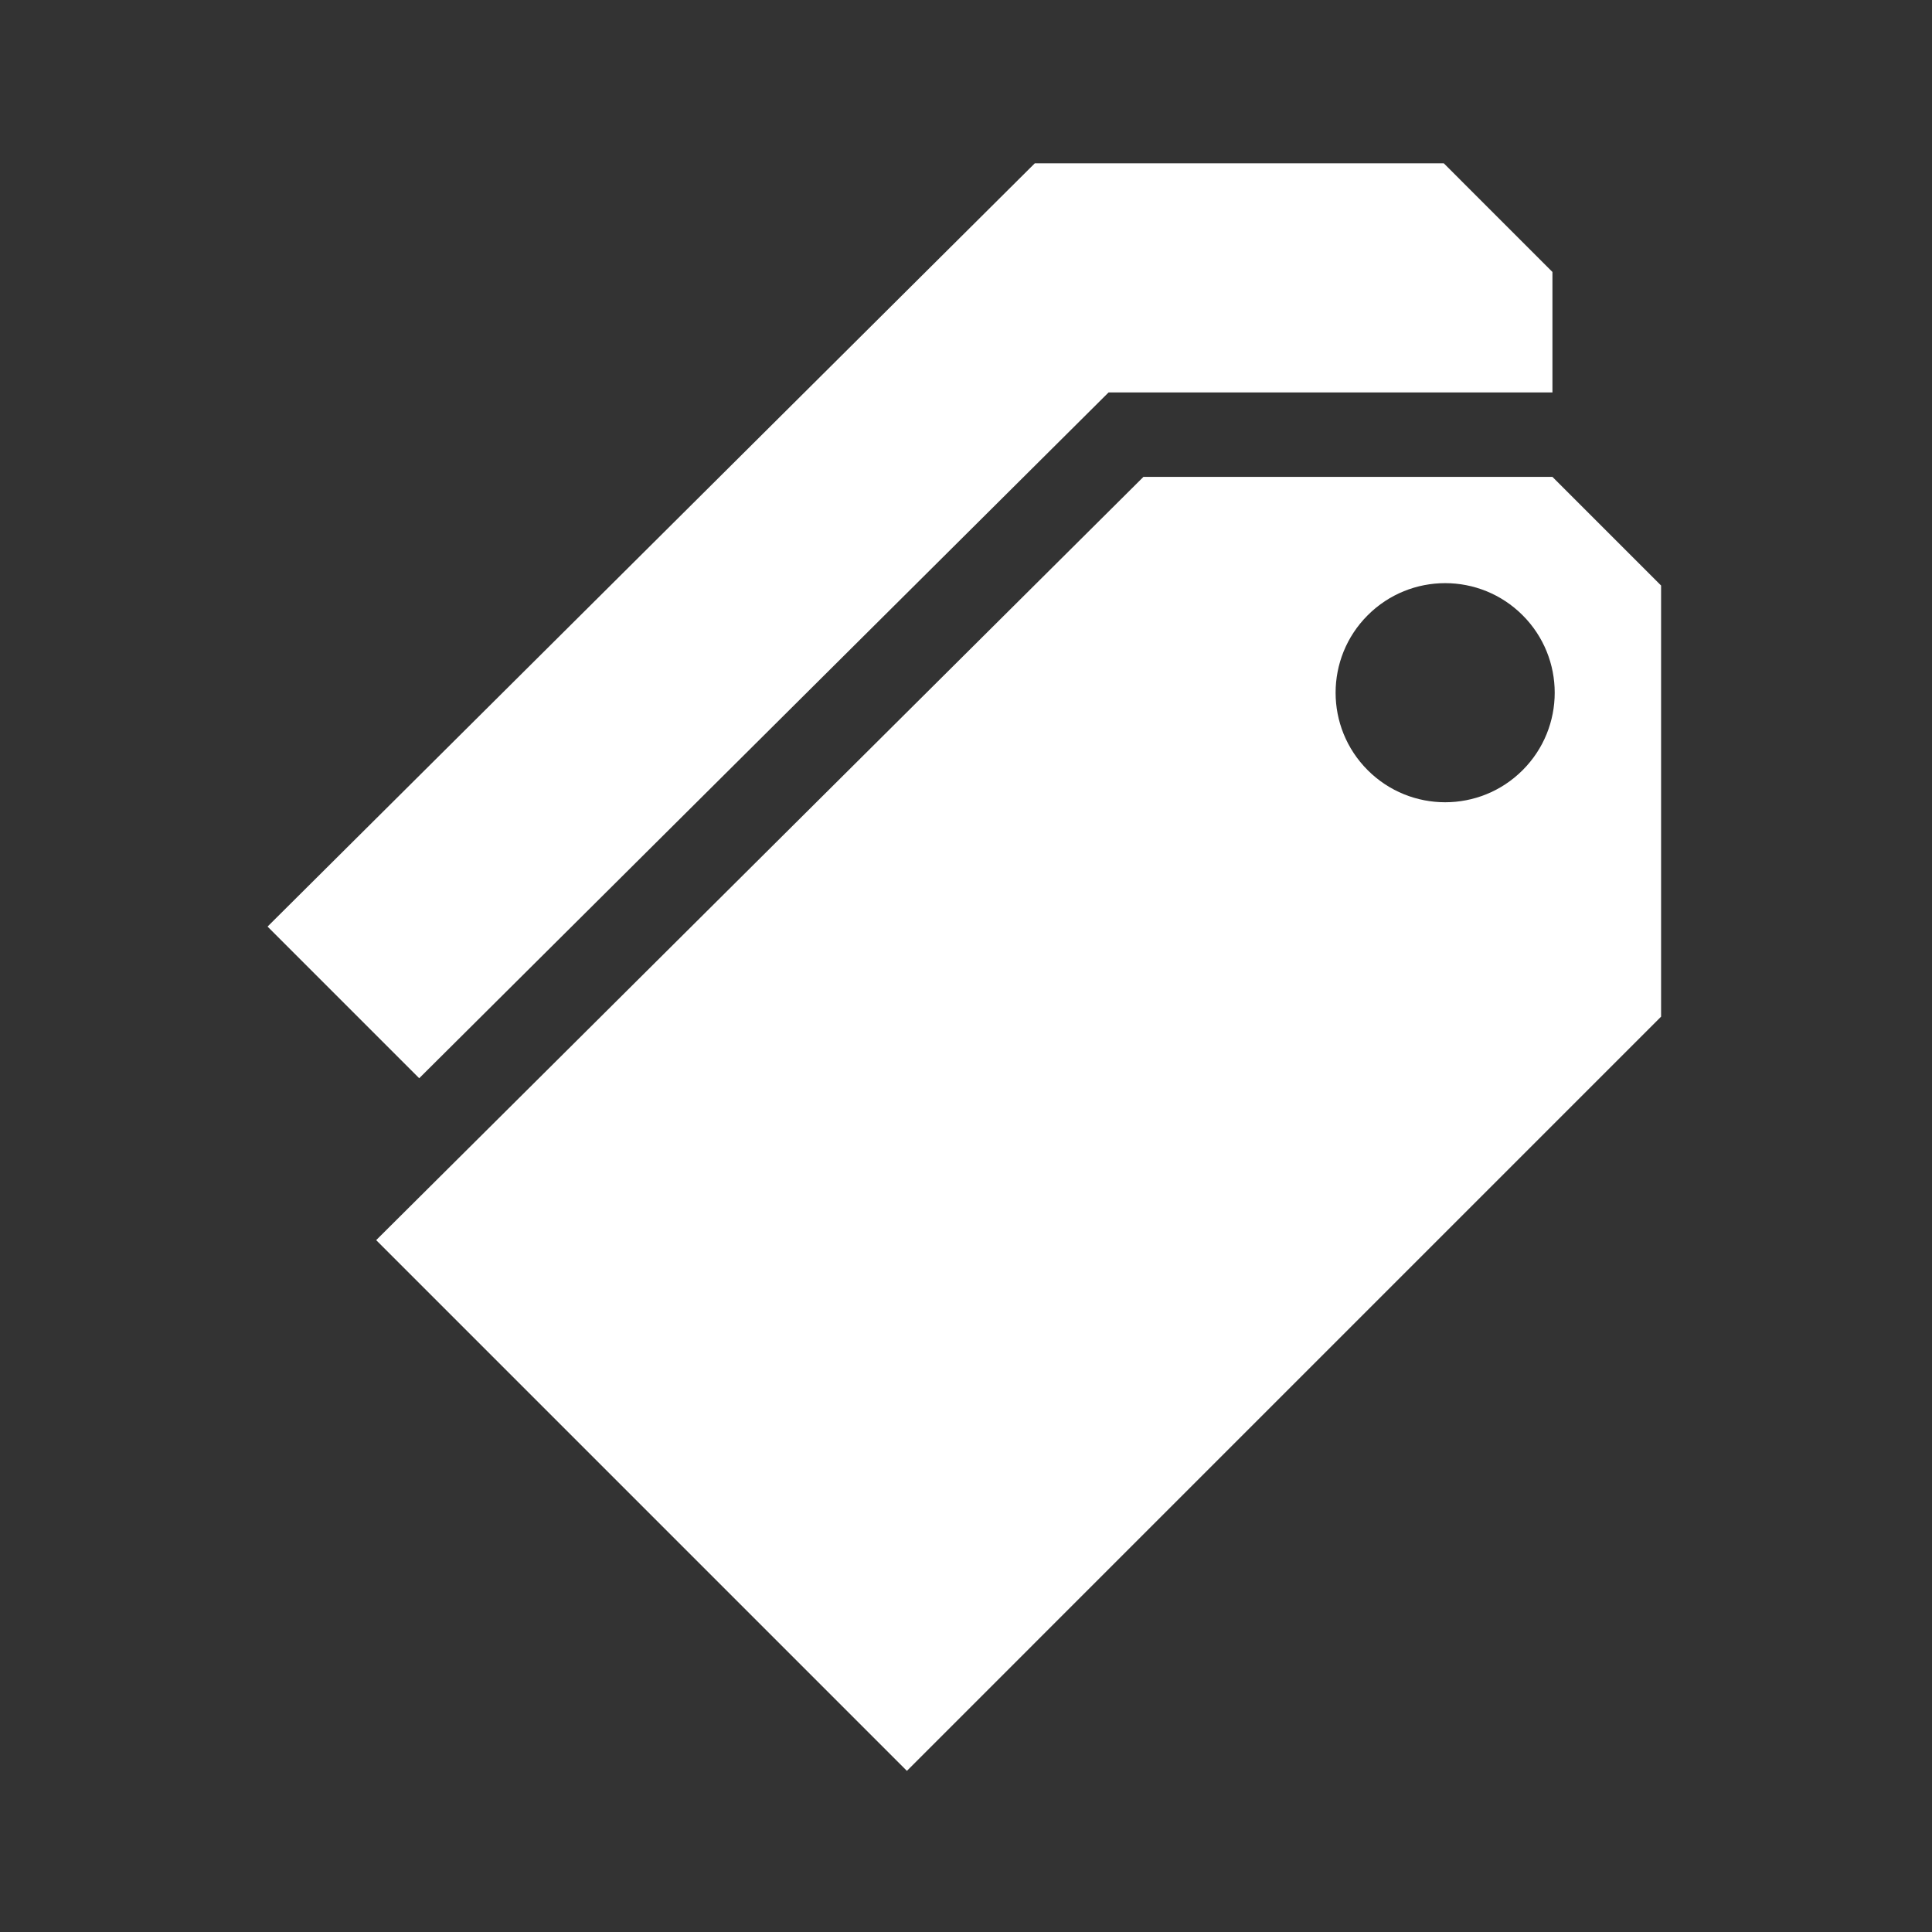 <svg xmlns="http://www.w3.org/2000/svg" xmlns:svg="http://www.w3.org/2000/svg" height="640" id="svg2" version="1.1" width="640" xml:space="preserve"><rect width="100%" height="100%" fill="#333333" stroke="none"/><defs id="defs6"><clipPath id="clipPath22"><path d="M 0,512 512,512 512,0 0,0 0,512 z" id="path24"></path></clipPath></defs><g id="g12" transform="matrix(1.25,0,0,-1.25,0,640)"><g id="g14" transform="translate(287.236,401.485)"><path d="m 0,0 6.549,6.518 117.629,0 0,31.92 -28.793,28.796 -108.393,-0.005 -203.325,-202.268 40.187,-40.19 L 0,0 z" id="path16" style="fill:#ffffff;fill-opacity:1;fill-rule:nonzero;stroke:none"></path></g><g id="g18"><g clip-path="url(#clipPath22)" id="g20"><g id="g26" transform="translate(403.511,307.896)"><path d="m 0,0 c -11.336,-11.338 -29.72,-11.338 -41.058,0 -11.339,11.337 -11.339,29.72 0,41.054 C -29.72,52.398 -11.336,52.398 0,41.058 11.337,29.72 11.338,11.337 0,0 m 7.901,77.725 -108.392,0 -203.328,-202.268 140.645,-140.649 199.868,199.87 0,114.256 -28.793,28.791 z" id="path28" style="fill:#ffffff;fill-opacity:1;fill-rule:nonzero;stroke:none"></path></g></g></g></g></svg>